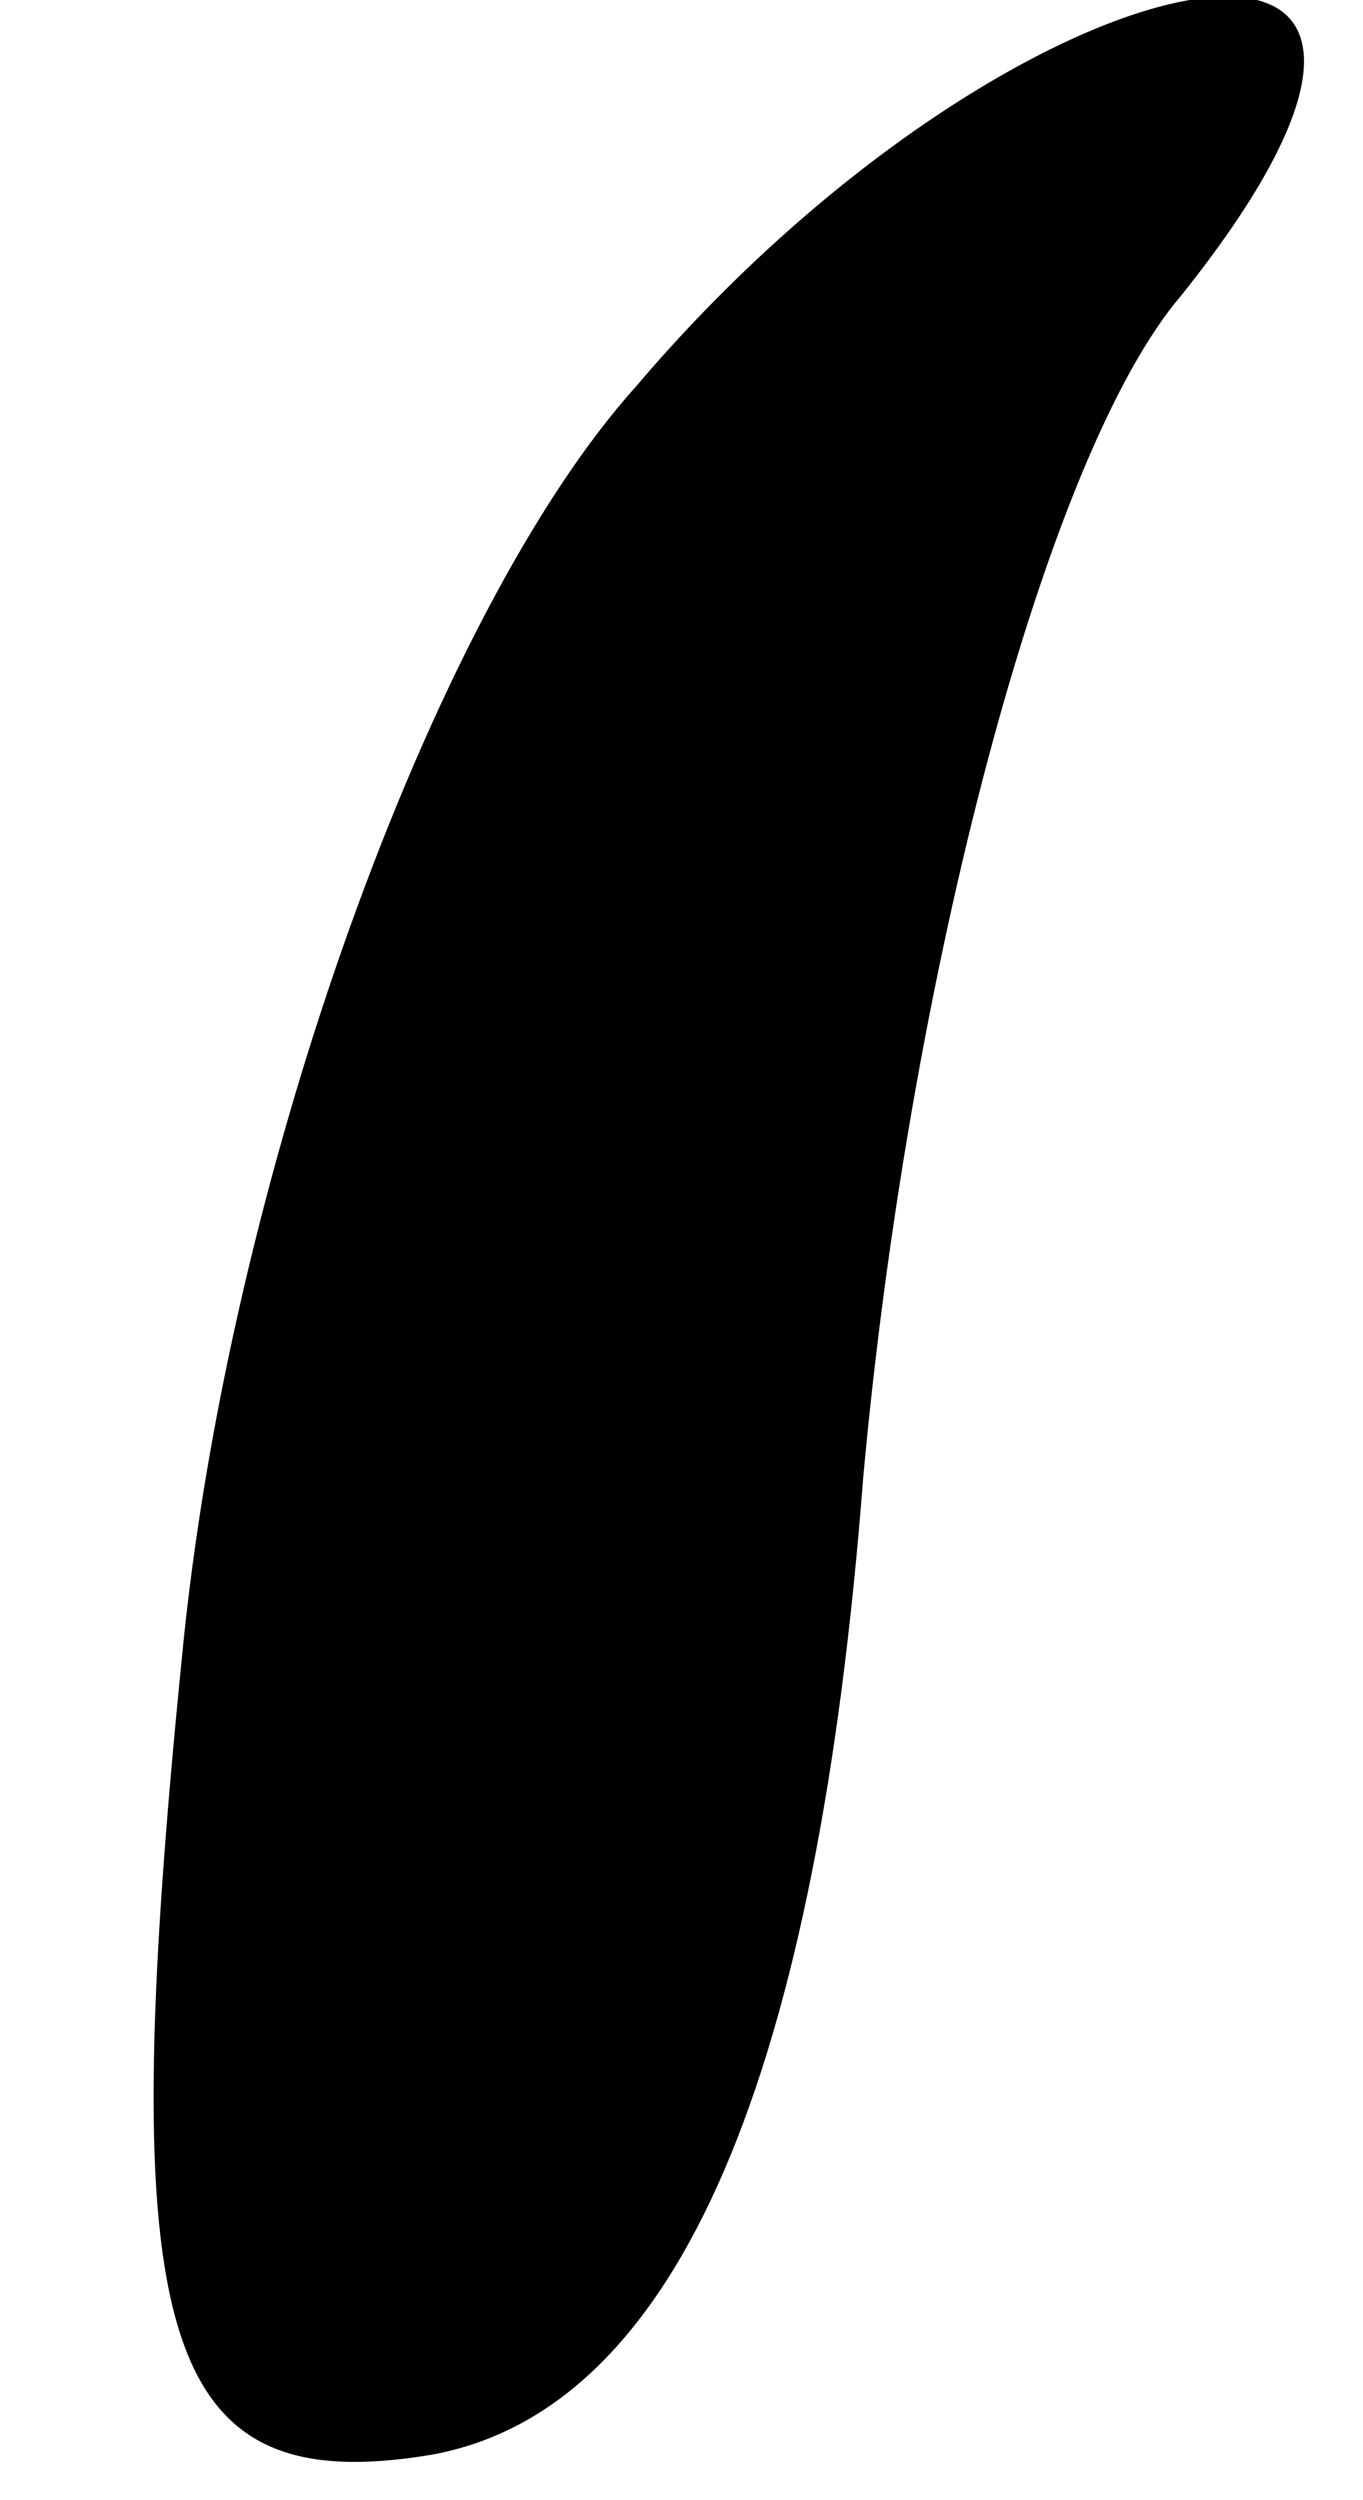 <?xml version="1.0" standalone="no"?>
<!DOCTYPE svg PUBLIC "-//W3C//DTD SVG 20010904//EN"
 "http://www.w3.org/TR/2001/REC-SVG-20010904/DTD/svg10.dtd">
<svg version="1.0" xmlns="http://www.w3.org/2000/svg"
 width="6pt" height="11pt" viewBox="0 0 6 11"
 preserveAspectRatio="xMidYMid meet">
<g transform="translate(0,11) scale(0.1,-0.1)"
fill="#000000" stroke="none">
<path fill="#000000" stroke="none" d="M28 93 c-9 -10 -18 -35 -20 -56 -3 -30
-1 -37 11 -35 11 2 17 17 19 43 2 22 8 45 14 52 16 20 -7 16 -24 -4z"/>
</g>
</svg>
